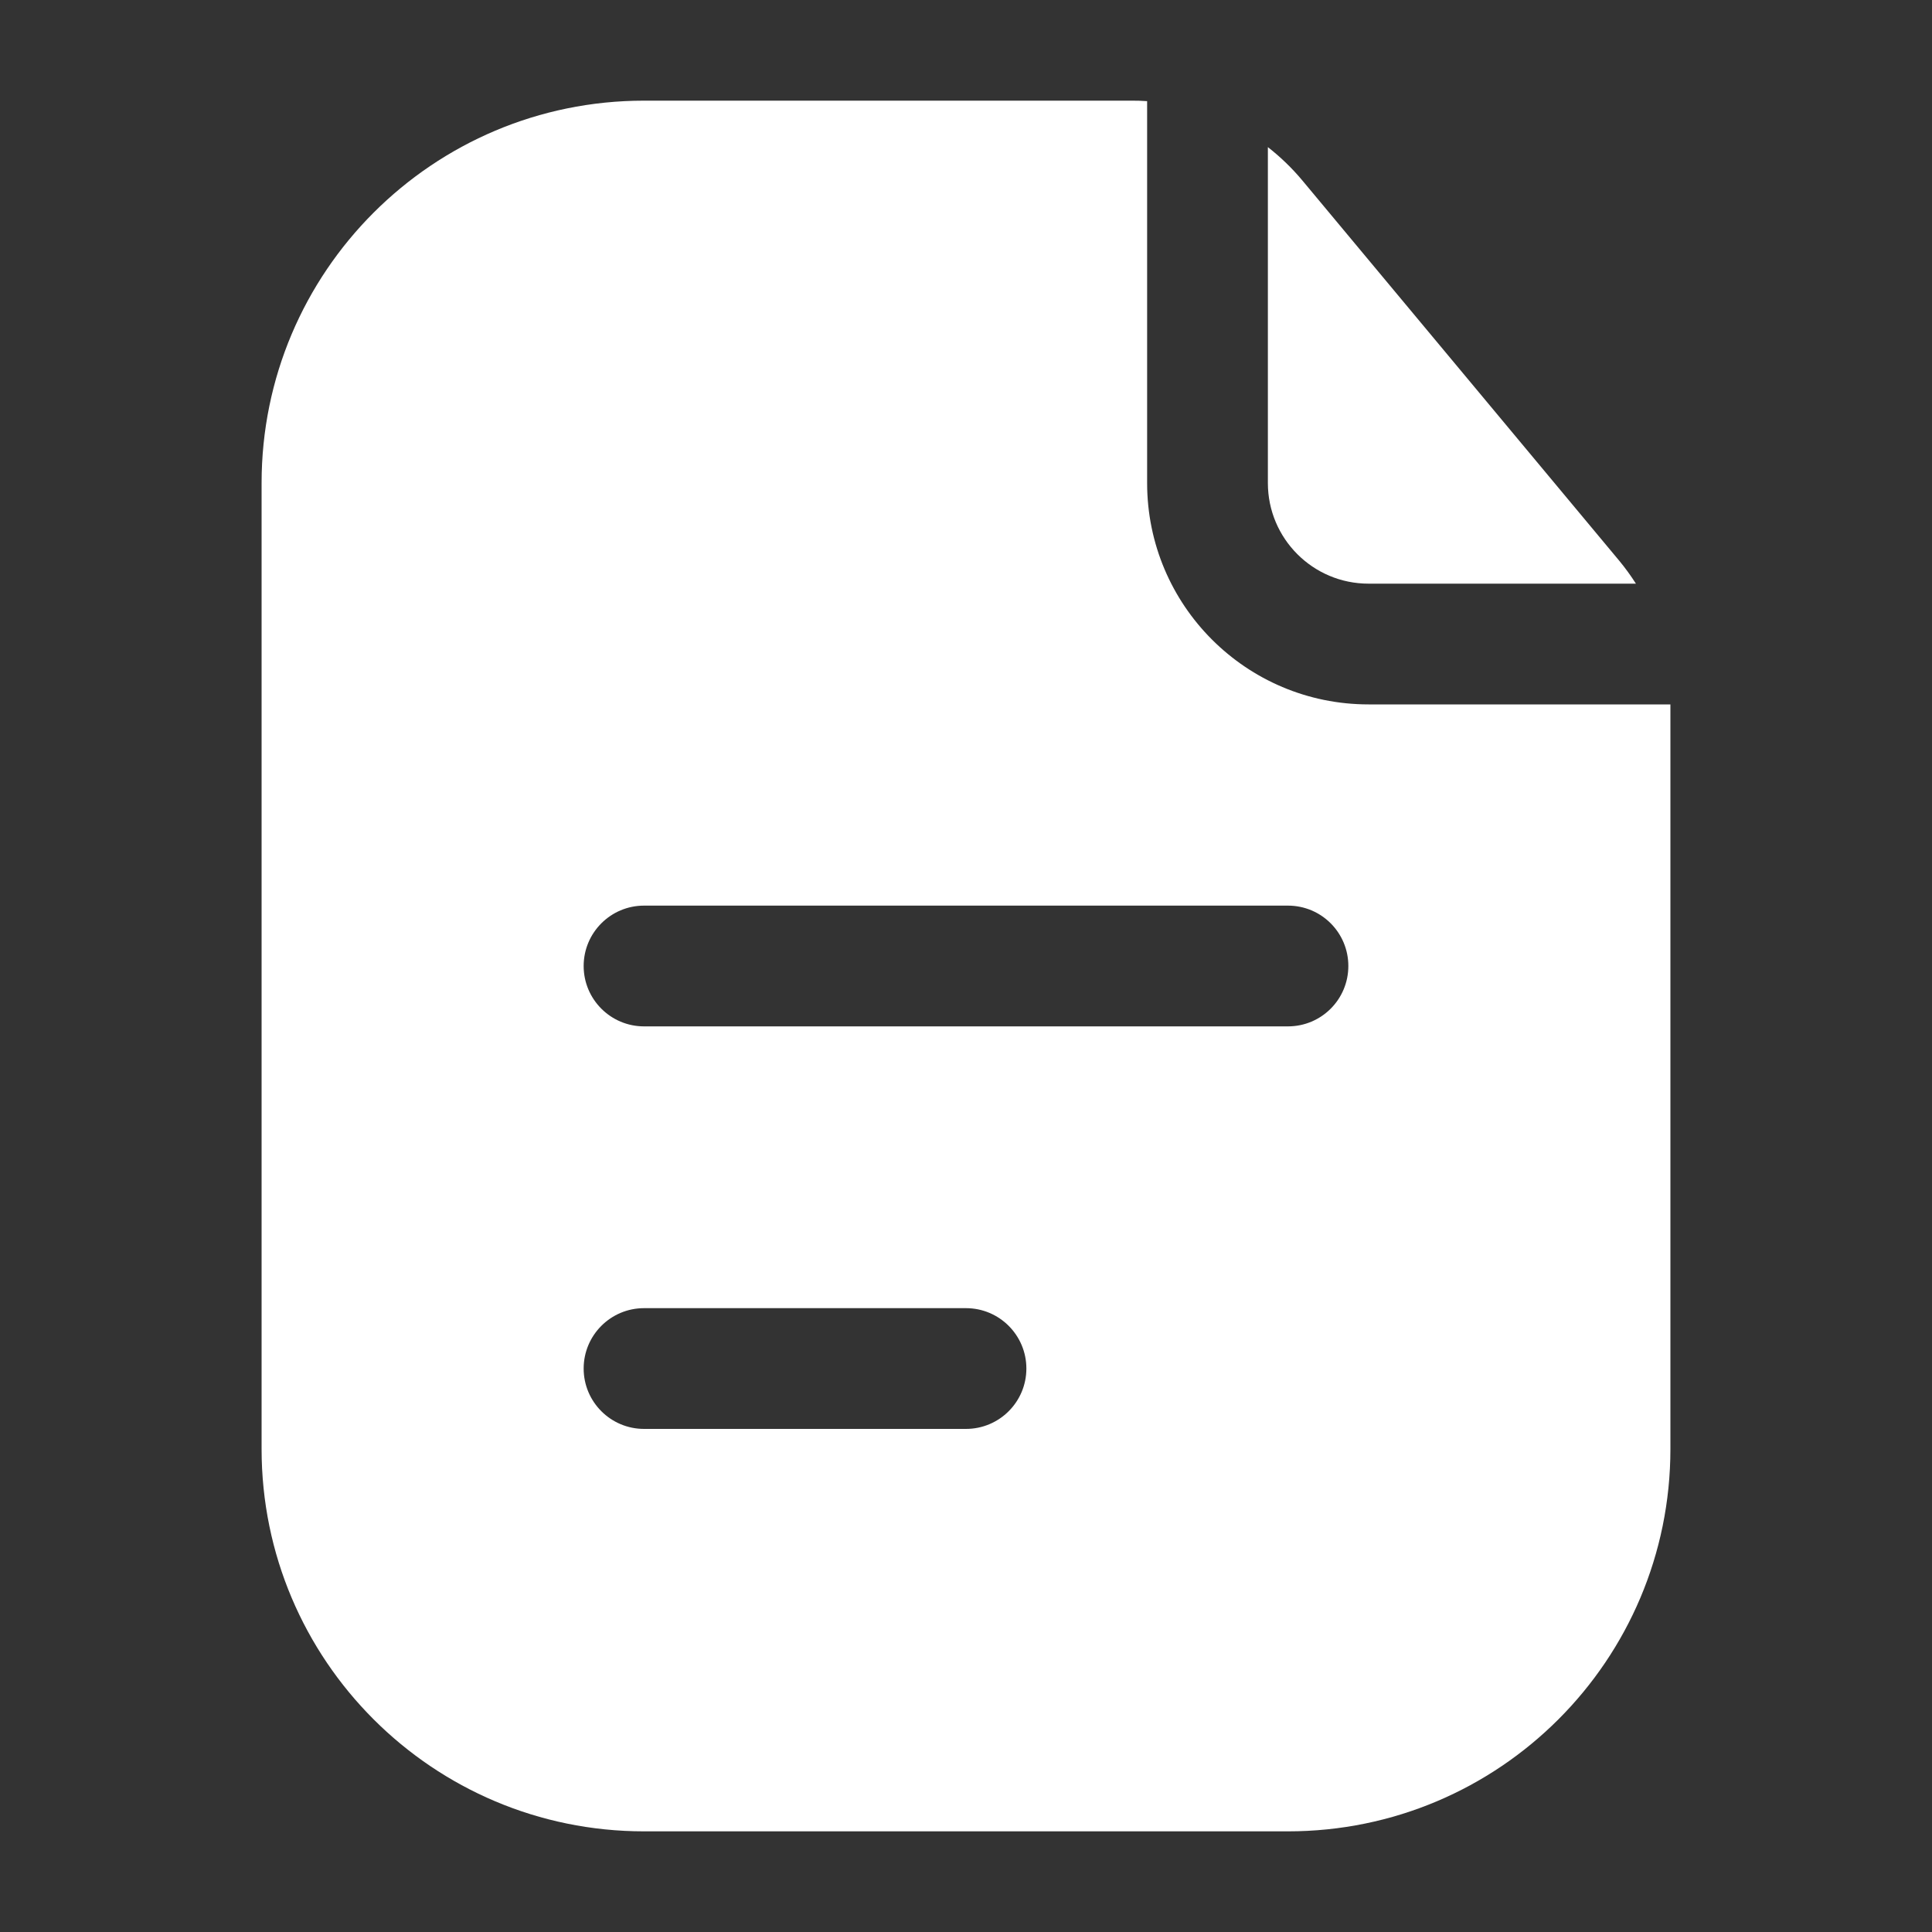 <svg width="20" height="20" viewBox="0 0 20 20" fill="none" xmlns="http://www.w3.org/2000/svg">
<rect x="0" y="0" width="20" height="20" fill="#333333" stroke="none"/>
<path fill-rule="evenodd" clip-rule="evenodd" d="M11.875 1.047C11.823 1.043 11.771 1.042 11.719 1.042H6.667C4.481 1.042 2.708 2.814 2.708 5V15C2.708 17.186 4.481 18.958 6.667 18.958H13.333C15.52 18.958 17.292 17.186 17.292 15V7.292H14.167C12.901 7.292 11.875 6.266 11.875 5V1.047ZM6.042 10C6.042 9.655 6.322 9.375 6.667 9.375H13.333C13.679 9.375 13.958 9.655 13.958 10C13.958 10.345 13.679 10.625 13.333 10.625H6.667C6.322 10.625 6.042 10.345 6.042 10ZM6.667 13.542C6.322 13.542 6.042 13.822 6.042 14.167C6.042 14.512 6.322 14.792 6.667 14.792H10C10.345 14.792 10.625 14.512 10.625 14.167C10.625 13.822 10.345 13.542 10 13.542H6.667Z" fill="white"/>
<path d="M16.935 6.042C16.882 5.959 16.824 5.879 16.761 5.803L13.48 1.866C13.373 1.738 13.254 1.624 13.125 1.523V5C13.125 5.575 13.591 6.042 14.167 6.042H16.935Z" fill="white"/>
</svg>
